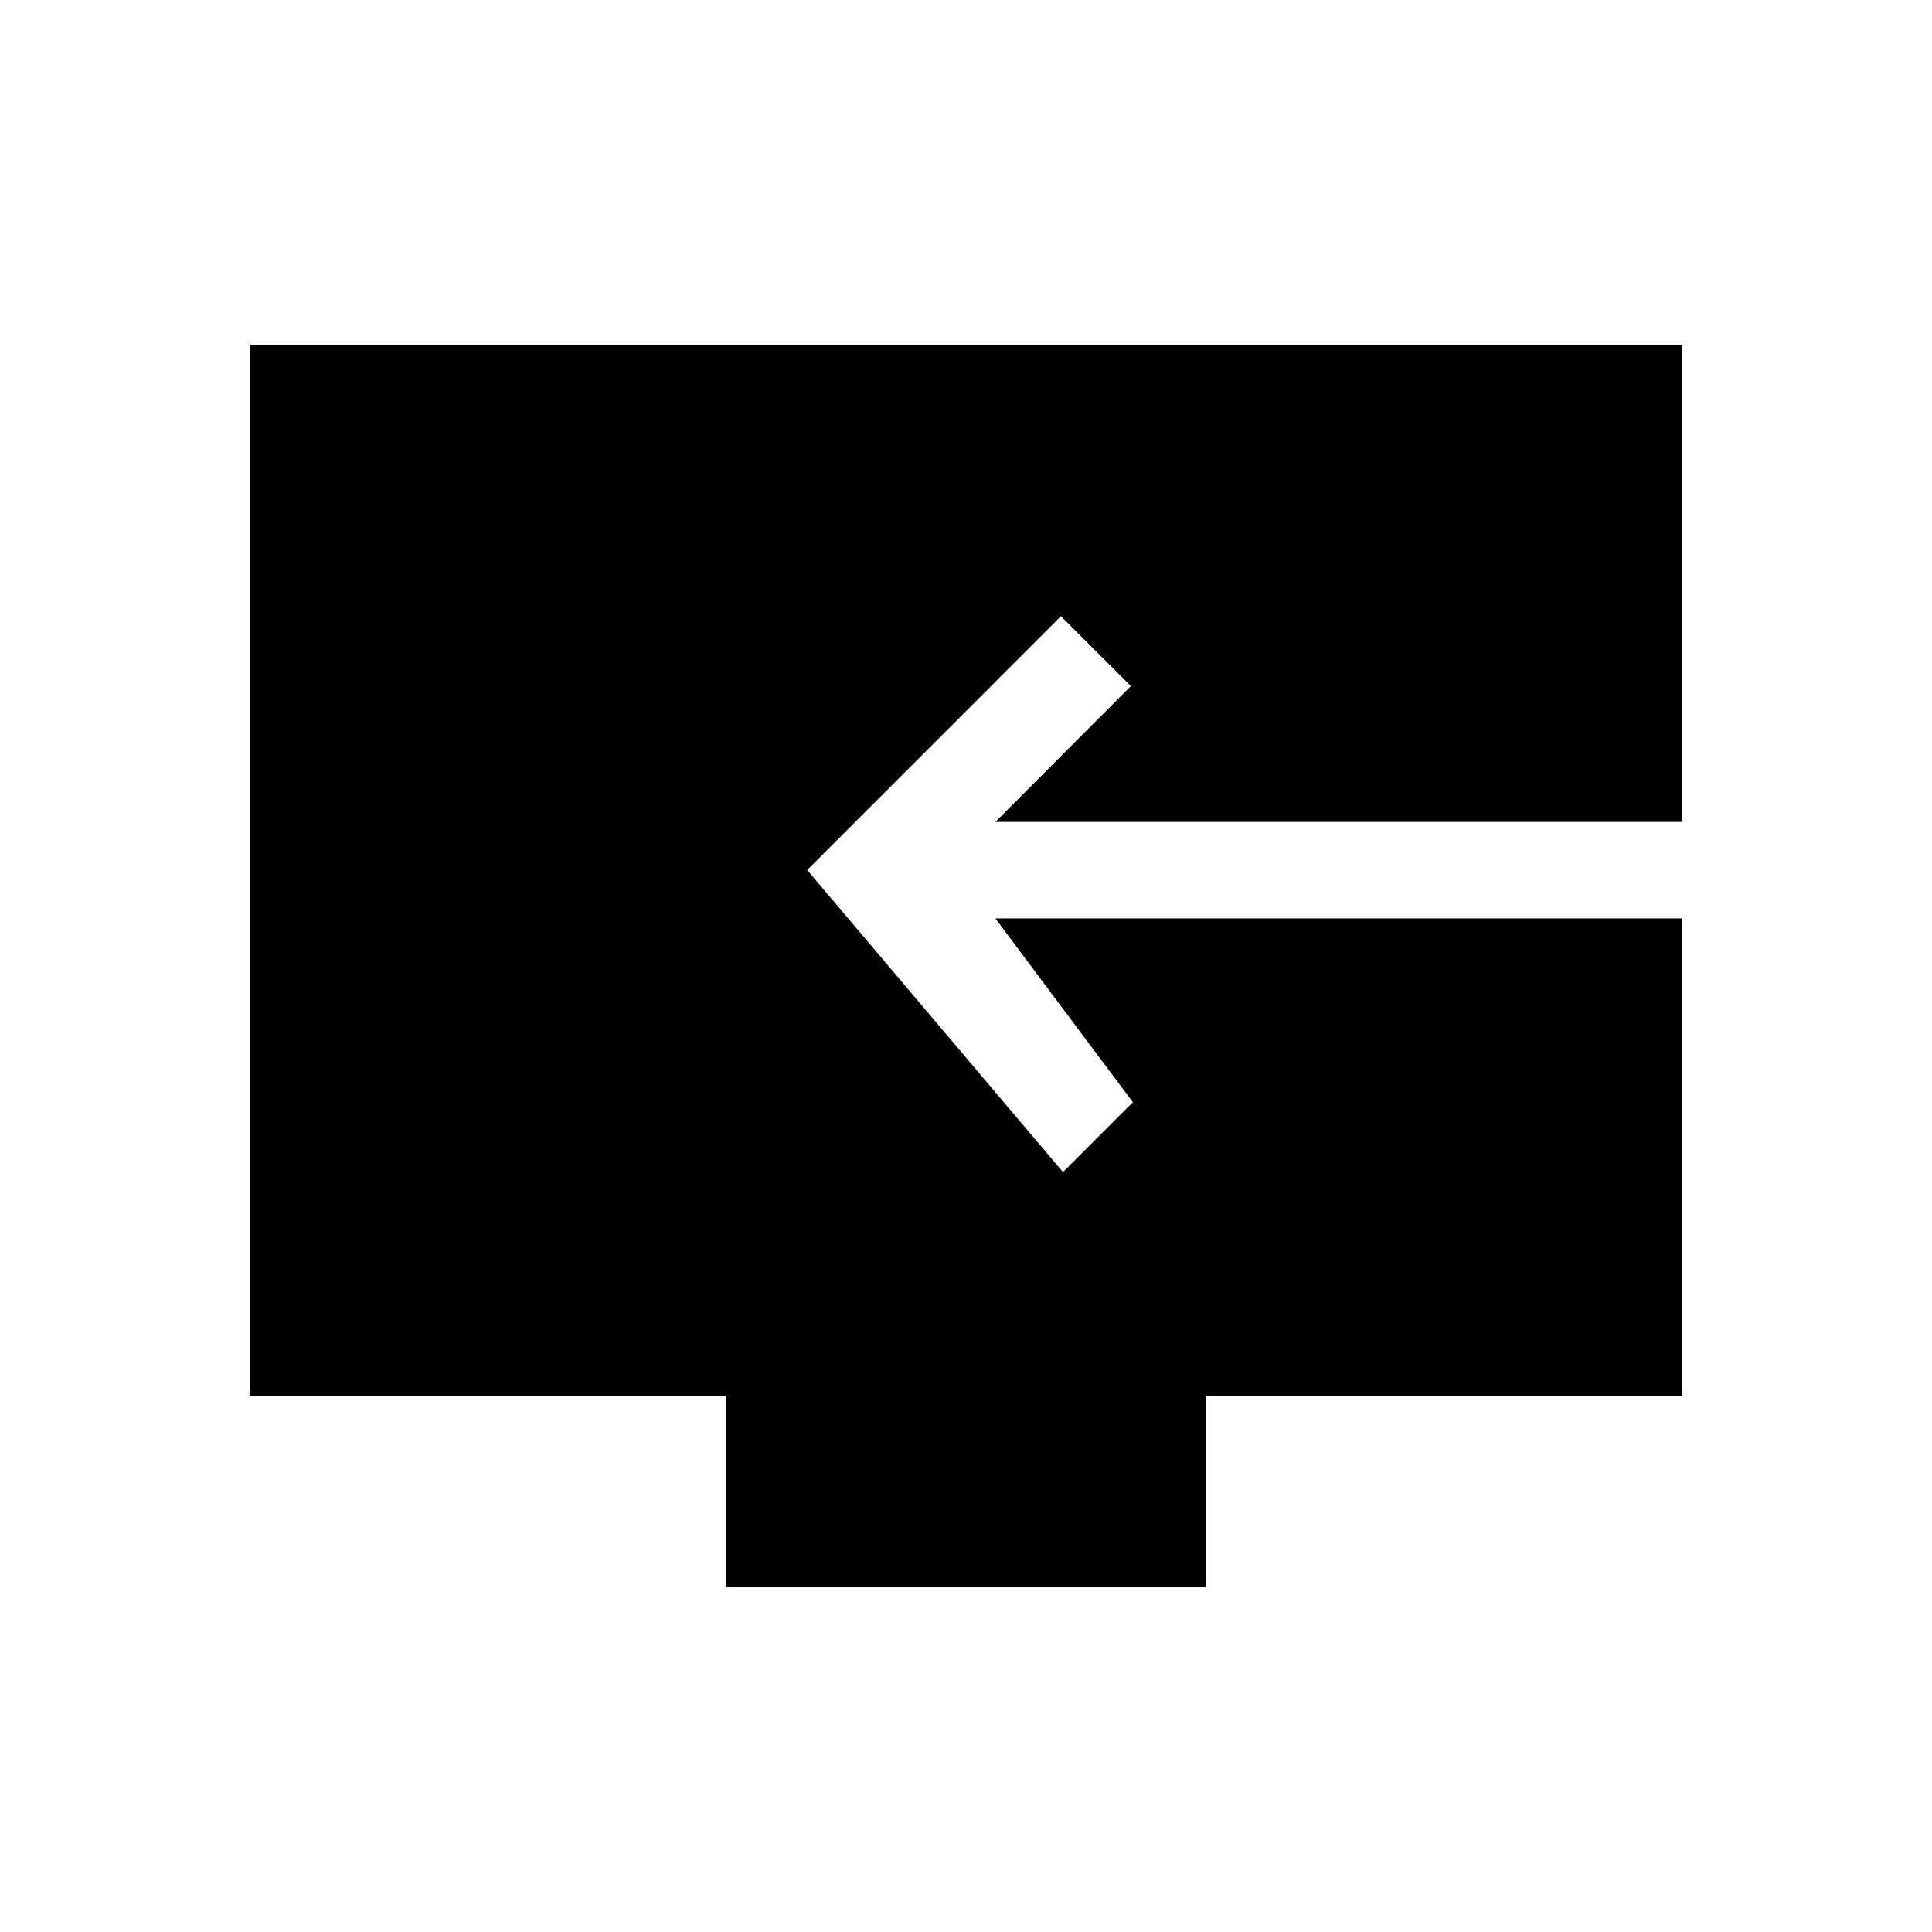 <svg xmlns="http://www.w3.org/2000/svg" height="20" viewBox="0 -960 960 960" width="20"><path d="M360.85-171.27v-95.19H124.08v-522.27h711.84v237.15H494.61l67.31-67.5-34.73-34.73-126.11 126.12 127.11 150.11 34.73-34.73-68.31-91.31h341.31v237.16H599.15v95.19h-238.3Z"/></svg>